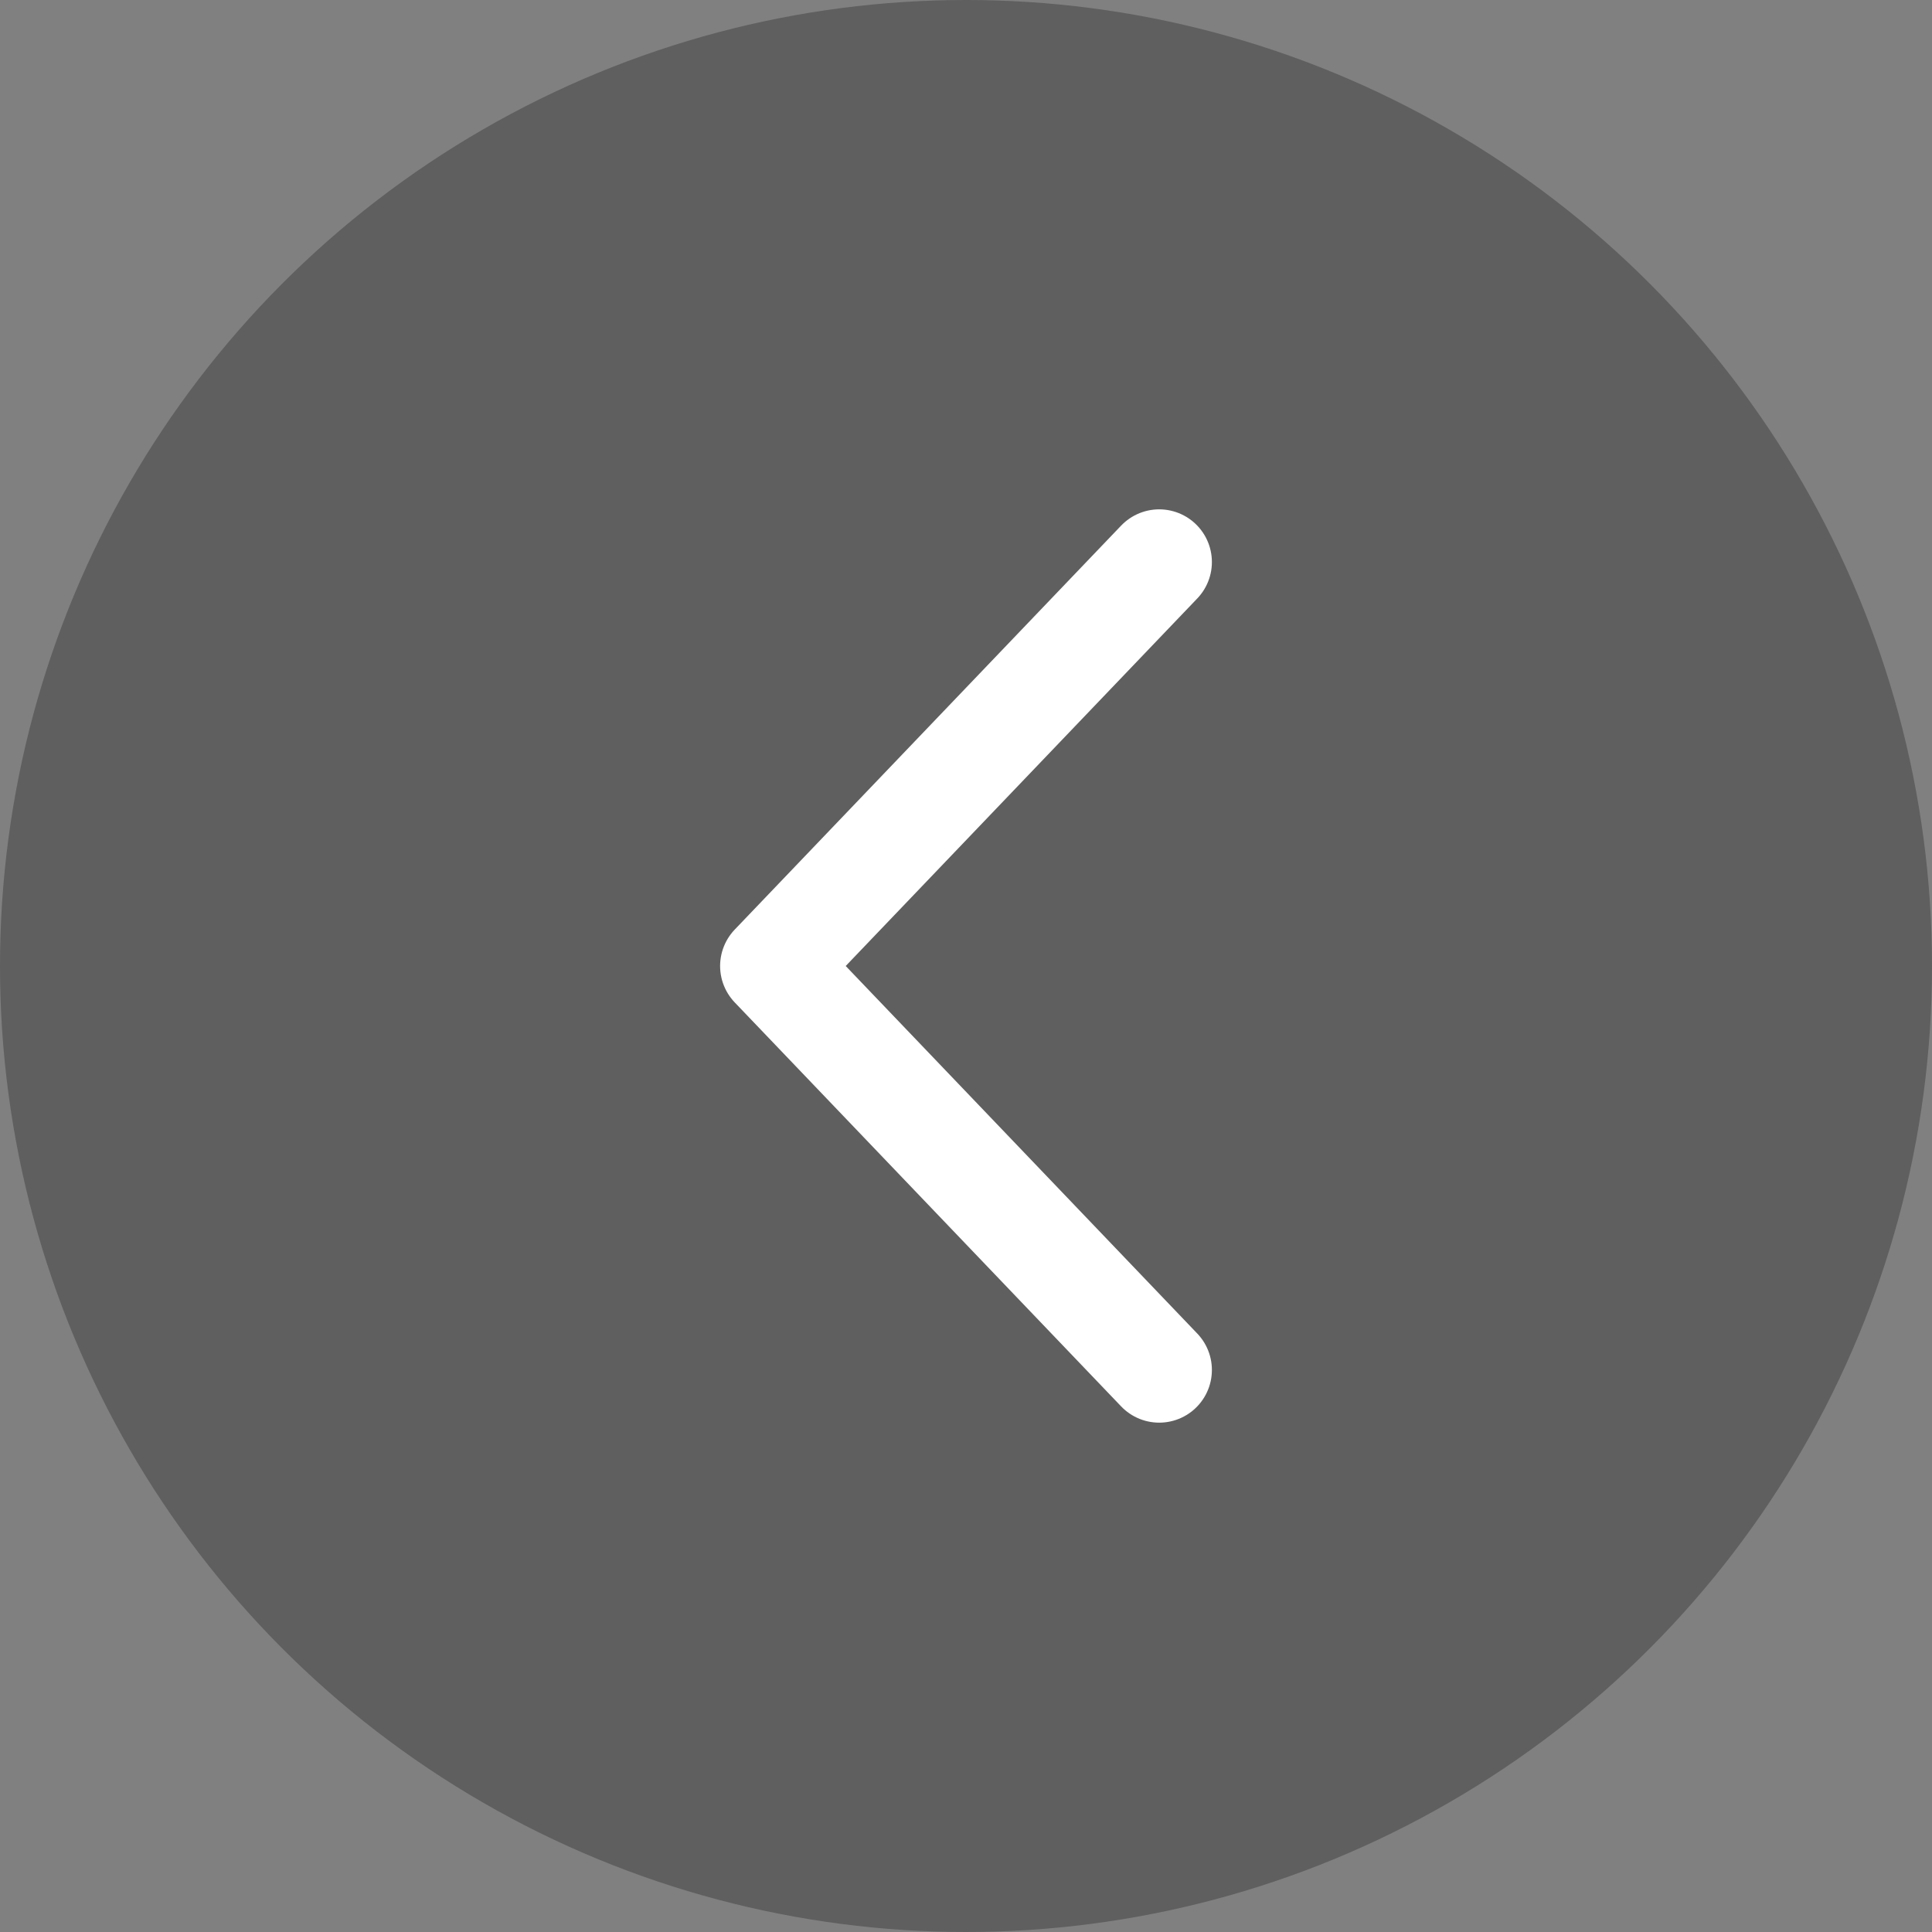 <svg width="55" height="55" viewBox="0 0 55 55" fill="none" xmlns="http://www.w3.org/2000/svg">
<rect x="0" y="0" width="55" height="55" fill="#808080" stroke="none"/>
<circle opacity="0.4" cx="27.5" cy="27.5" r="27.5" transform="matrix(-1 0 0 1 55 0)" fill="#2E2E2E"/>
<path d="M33 16L22 27.5L33 39" stroke="white" stroke-width="3" stroke-linecap="round" stroke-linejoin="round"/>
</svg>
